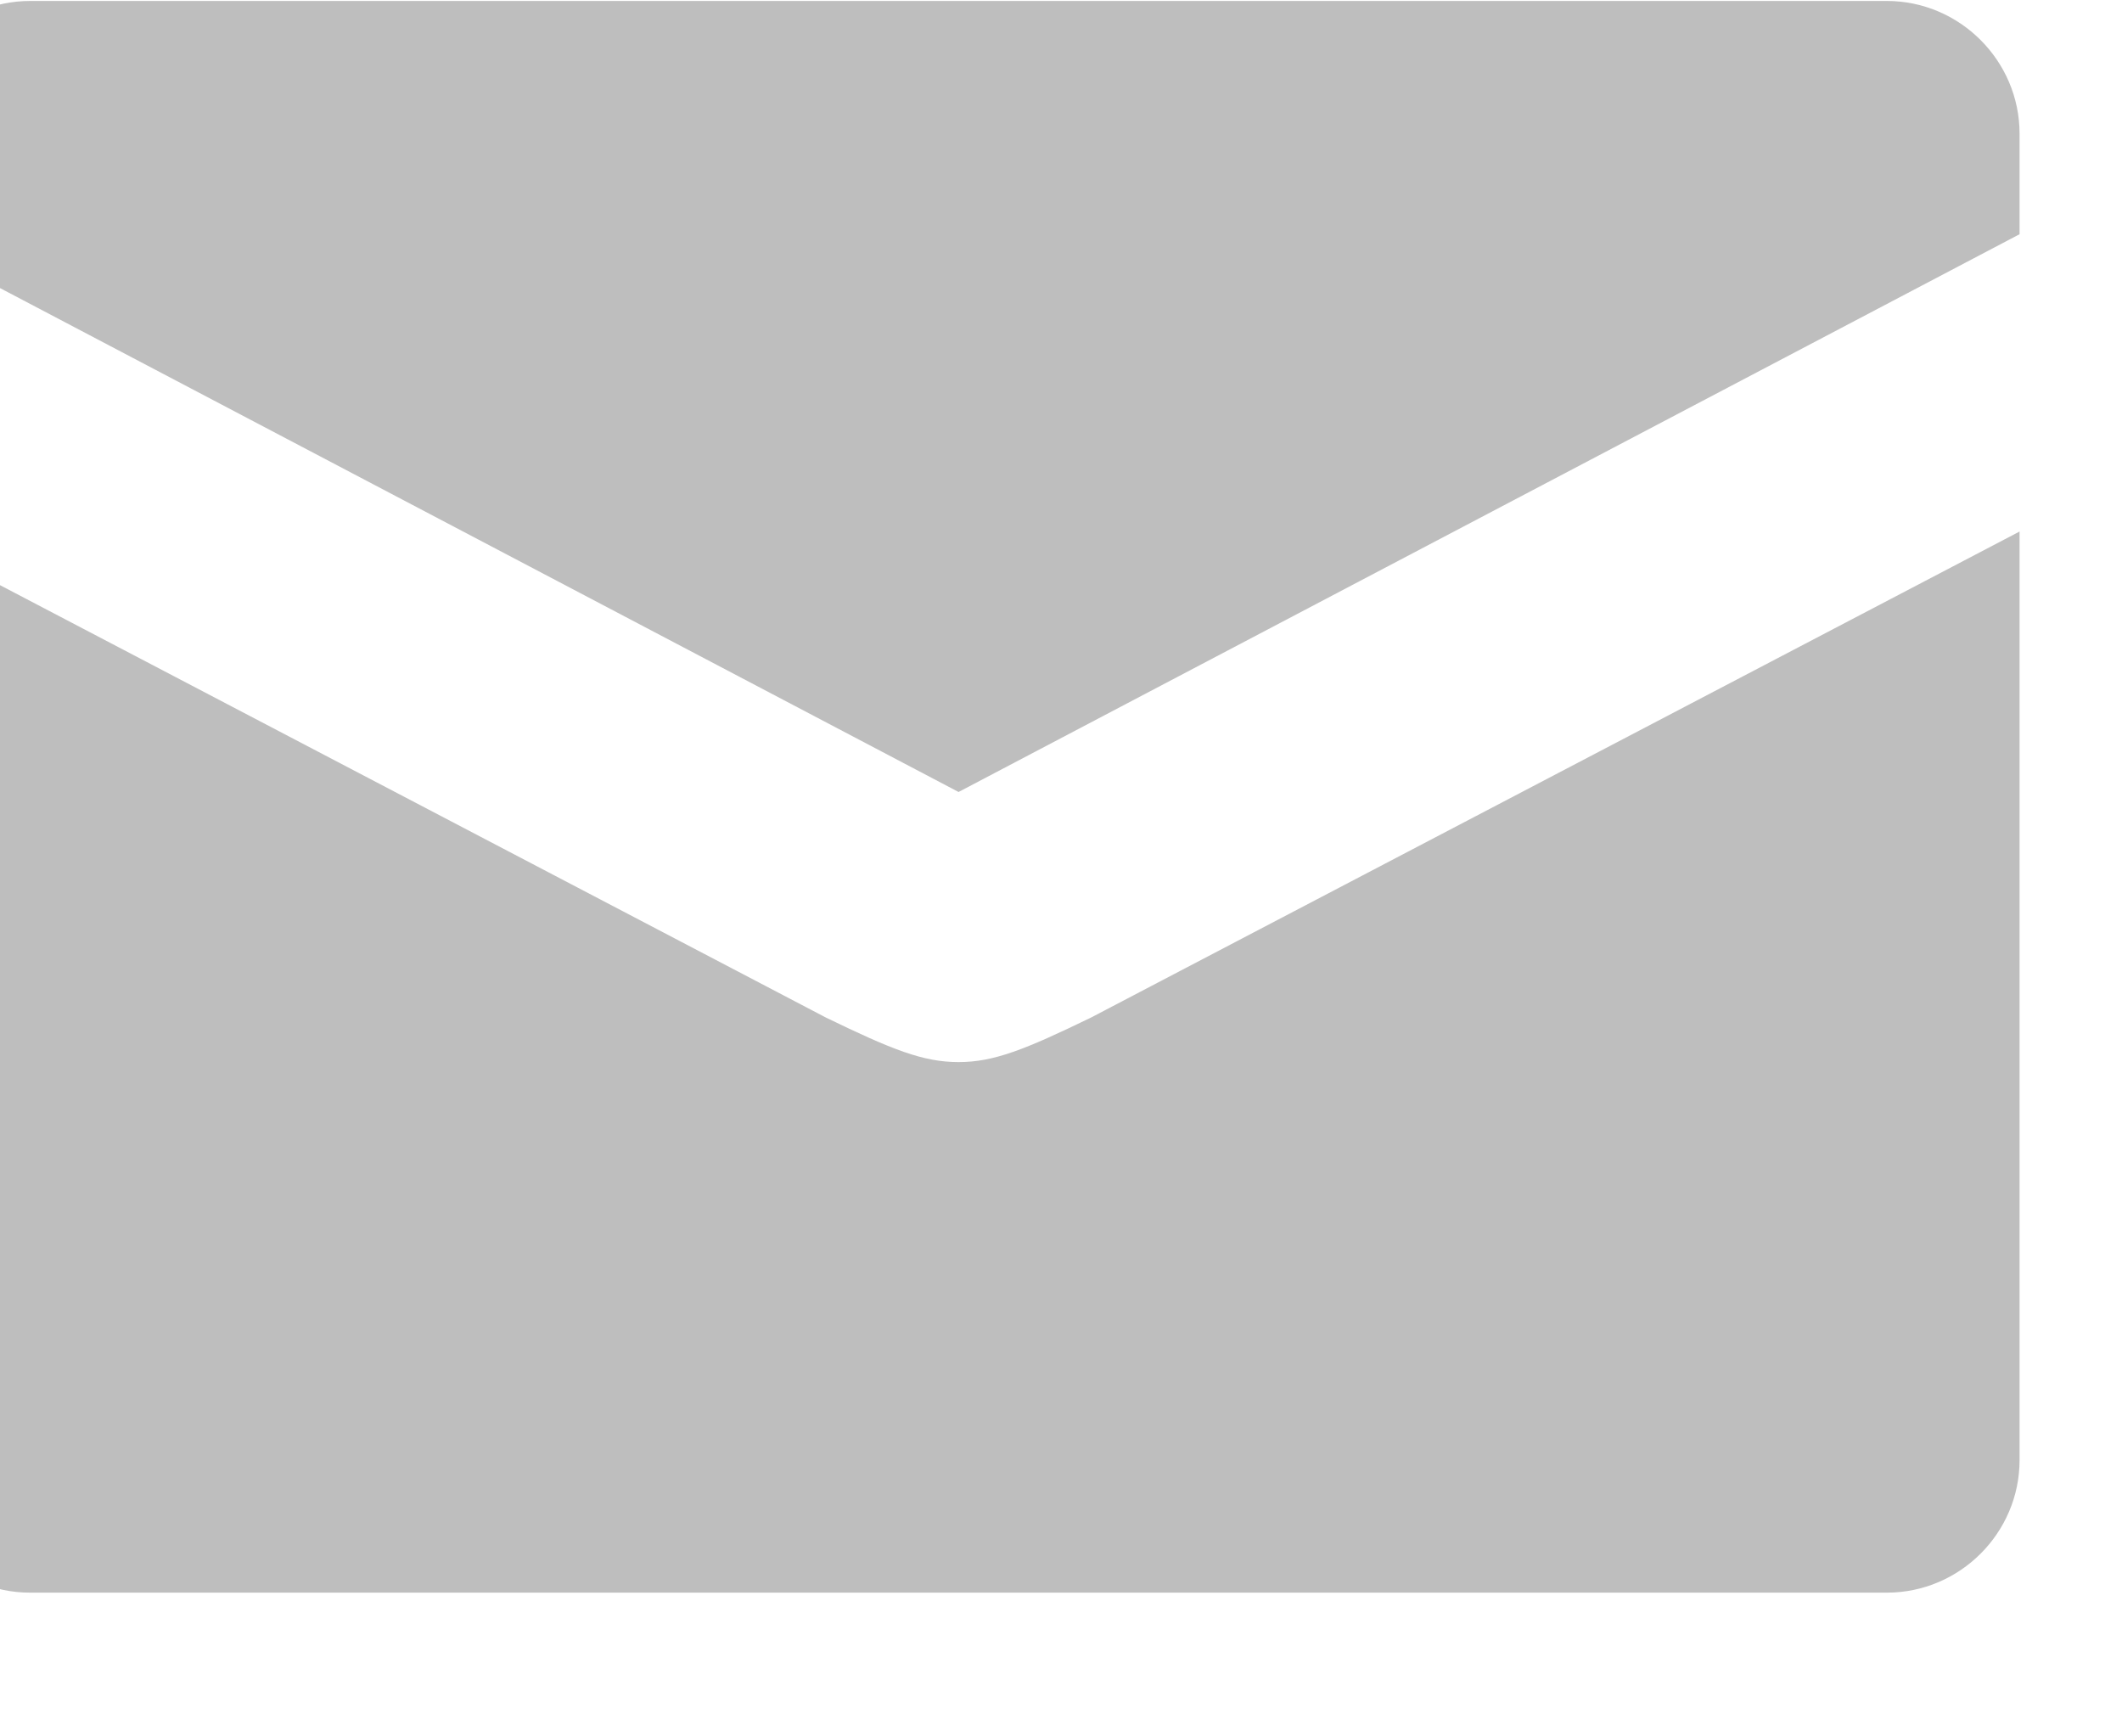 <svg width="11" height="9" viewBox="0 0 11 9" fill="none" xmlns="http://www.w3.org/2000/svg">
<path d="M4.969 5.505C4.786 5.505 4.625 5.441 4.281 5.274L-0.531 2.755V7.568C-0.531 7.946 -0.222 8.255 0.156 8.255H9.781C10.159 8.255 10.469 7.946 10.469 7.568V2.755L5.656 5.274C5.312 5.441 5.151 5.505 4.969 5.505ZM9.781 0.005H0.156C-0.222 0.005 -0.531 0.315 -0.531 0.693V1.214L4.969 4.105L10.469 1.214V0.693C10.469 0.315 10.159 0.005 9.781 0.005Z" fill="#BEBEBE"/>
</svg>
